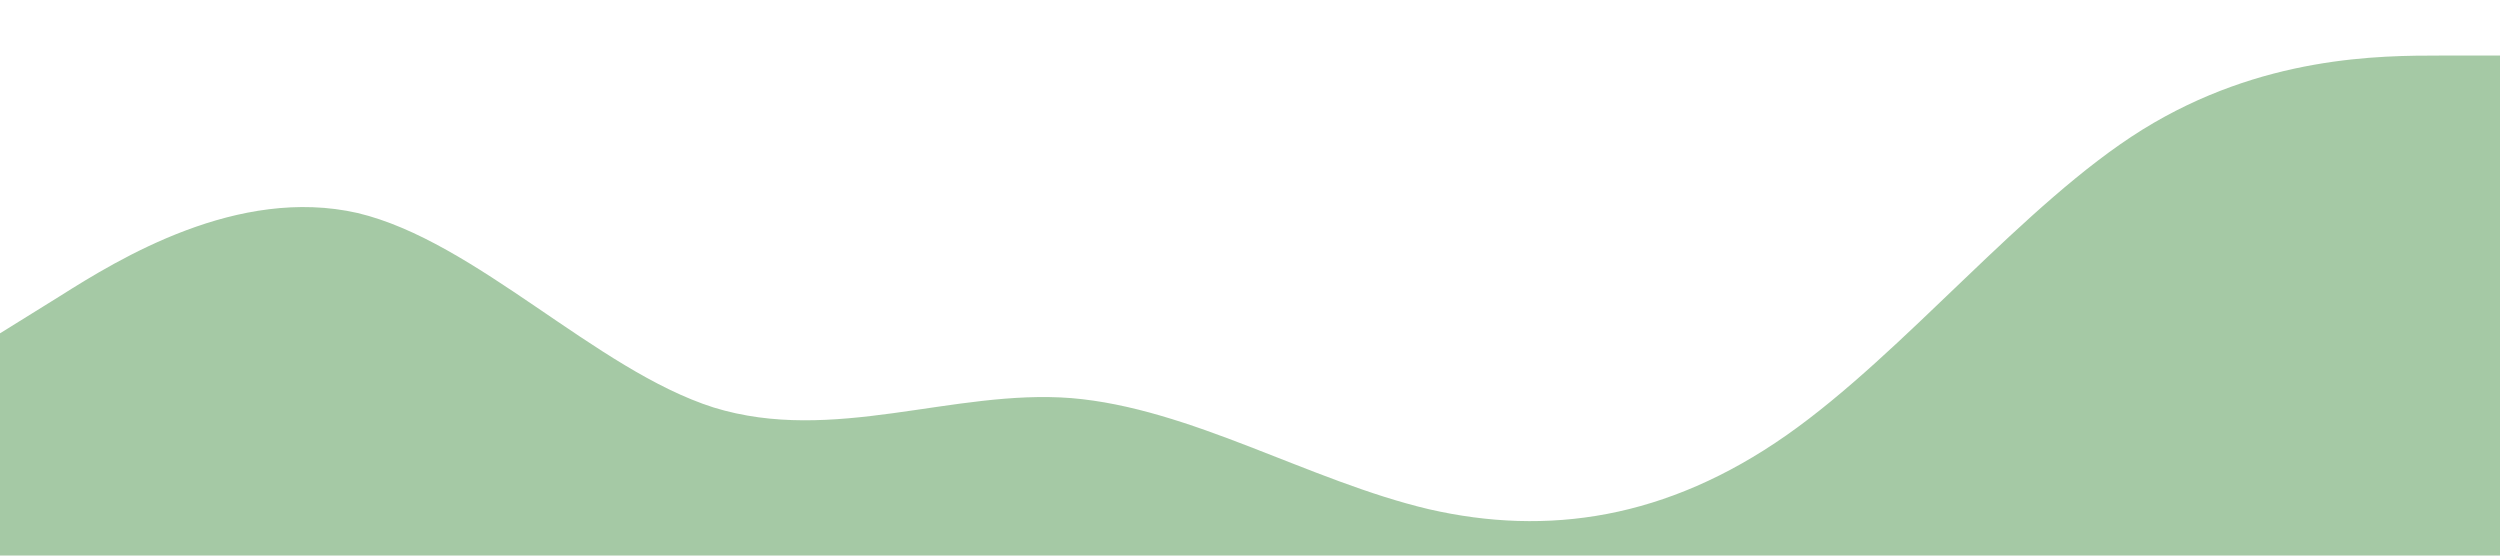 <?xml version="1.0" standalone="no"?><svg xmlns="http://www.w3.org/2000/svg" viewBox="0 0 1440 320"><path fill="#8FBC8F" fill-opacity="0.8" d="M0,192L34.3,170.7C68.6,149,137,107,206,122.7C274.3,139,343,213,411,234.7C480,256,549,224,617,229.3C685.7,235,754,277,823,293.3C891.4,309,960,299,1029,250.7C1097.1,203,1166,117,1234,74.7C1302.9,32,1371,32,1406,32L1440,32L1440,320L1405.7,320C1371.4,320,1303,320,1234,320C1165.7,320,1097,320,1029,320C960,320,891,320,823,320C754.3,320,686,320,617,320C548.6,320,480,320,411,320C342.9,320,274,320,206,320C137.1,320,69,320,34,320L0,320Z"></path></svg>